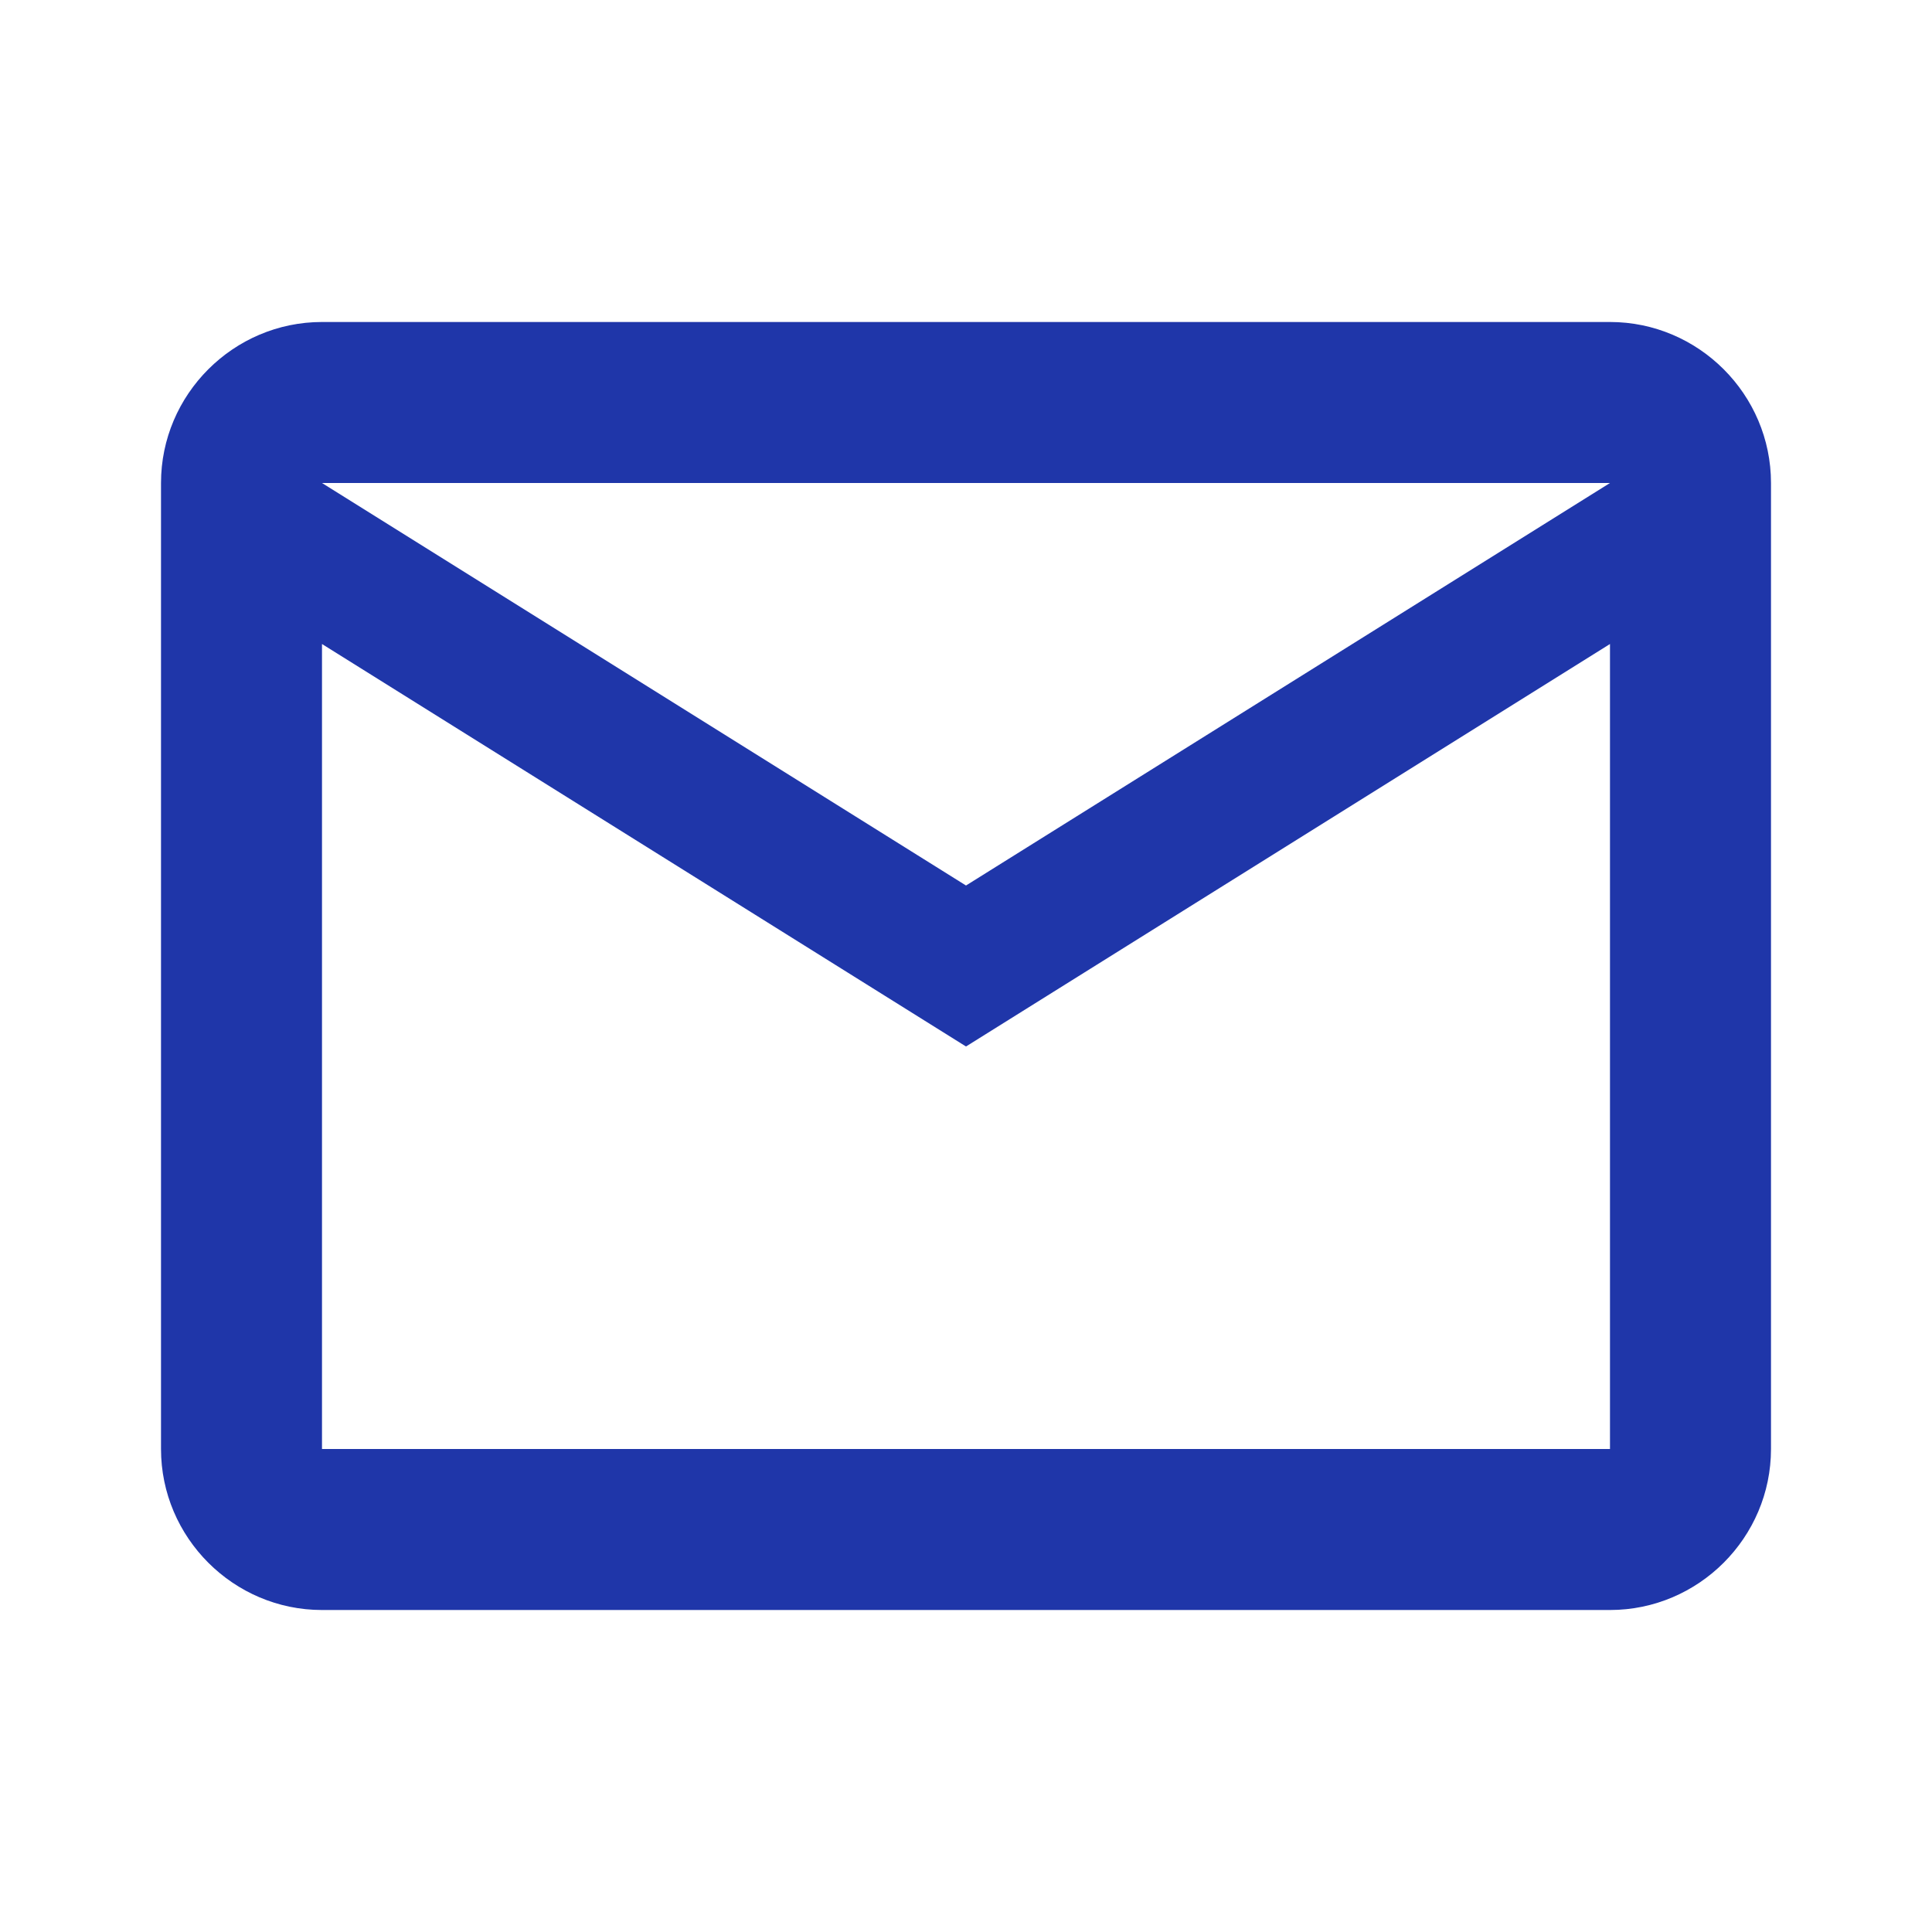 <svg width="80" height="80" viewBox="0 0 80 80" fill="none" xmlns="http://www.w3.org/2000/svg">
<g clip-path="url(#clip0_50_443)">
<path d="M73.333 20C73.333 16.333 70.333 13.333 66.666 13.333H13.333C9.666 13.333 6.667 16.333 6.667 20V60C6.667 63.667 9.666 66.667 13.333 66.667H66.666C70.333 66.667 73.333 63.667 73.333 60V20ZM66.666 20L40 36.667L13.333 20H66.666ZM66.666 60H13.333V26.667L40 43.333L66.666 26.667V60Z" fill="#1F36A9"/>
</g>
<defs>
<clipPath id="clip0_50_443">
<rect width="80" height="80" fill="white"/>
</clipPath>
</defs>
</svg>
